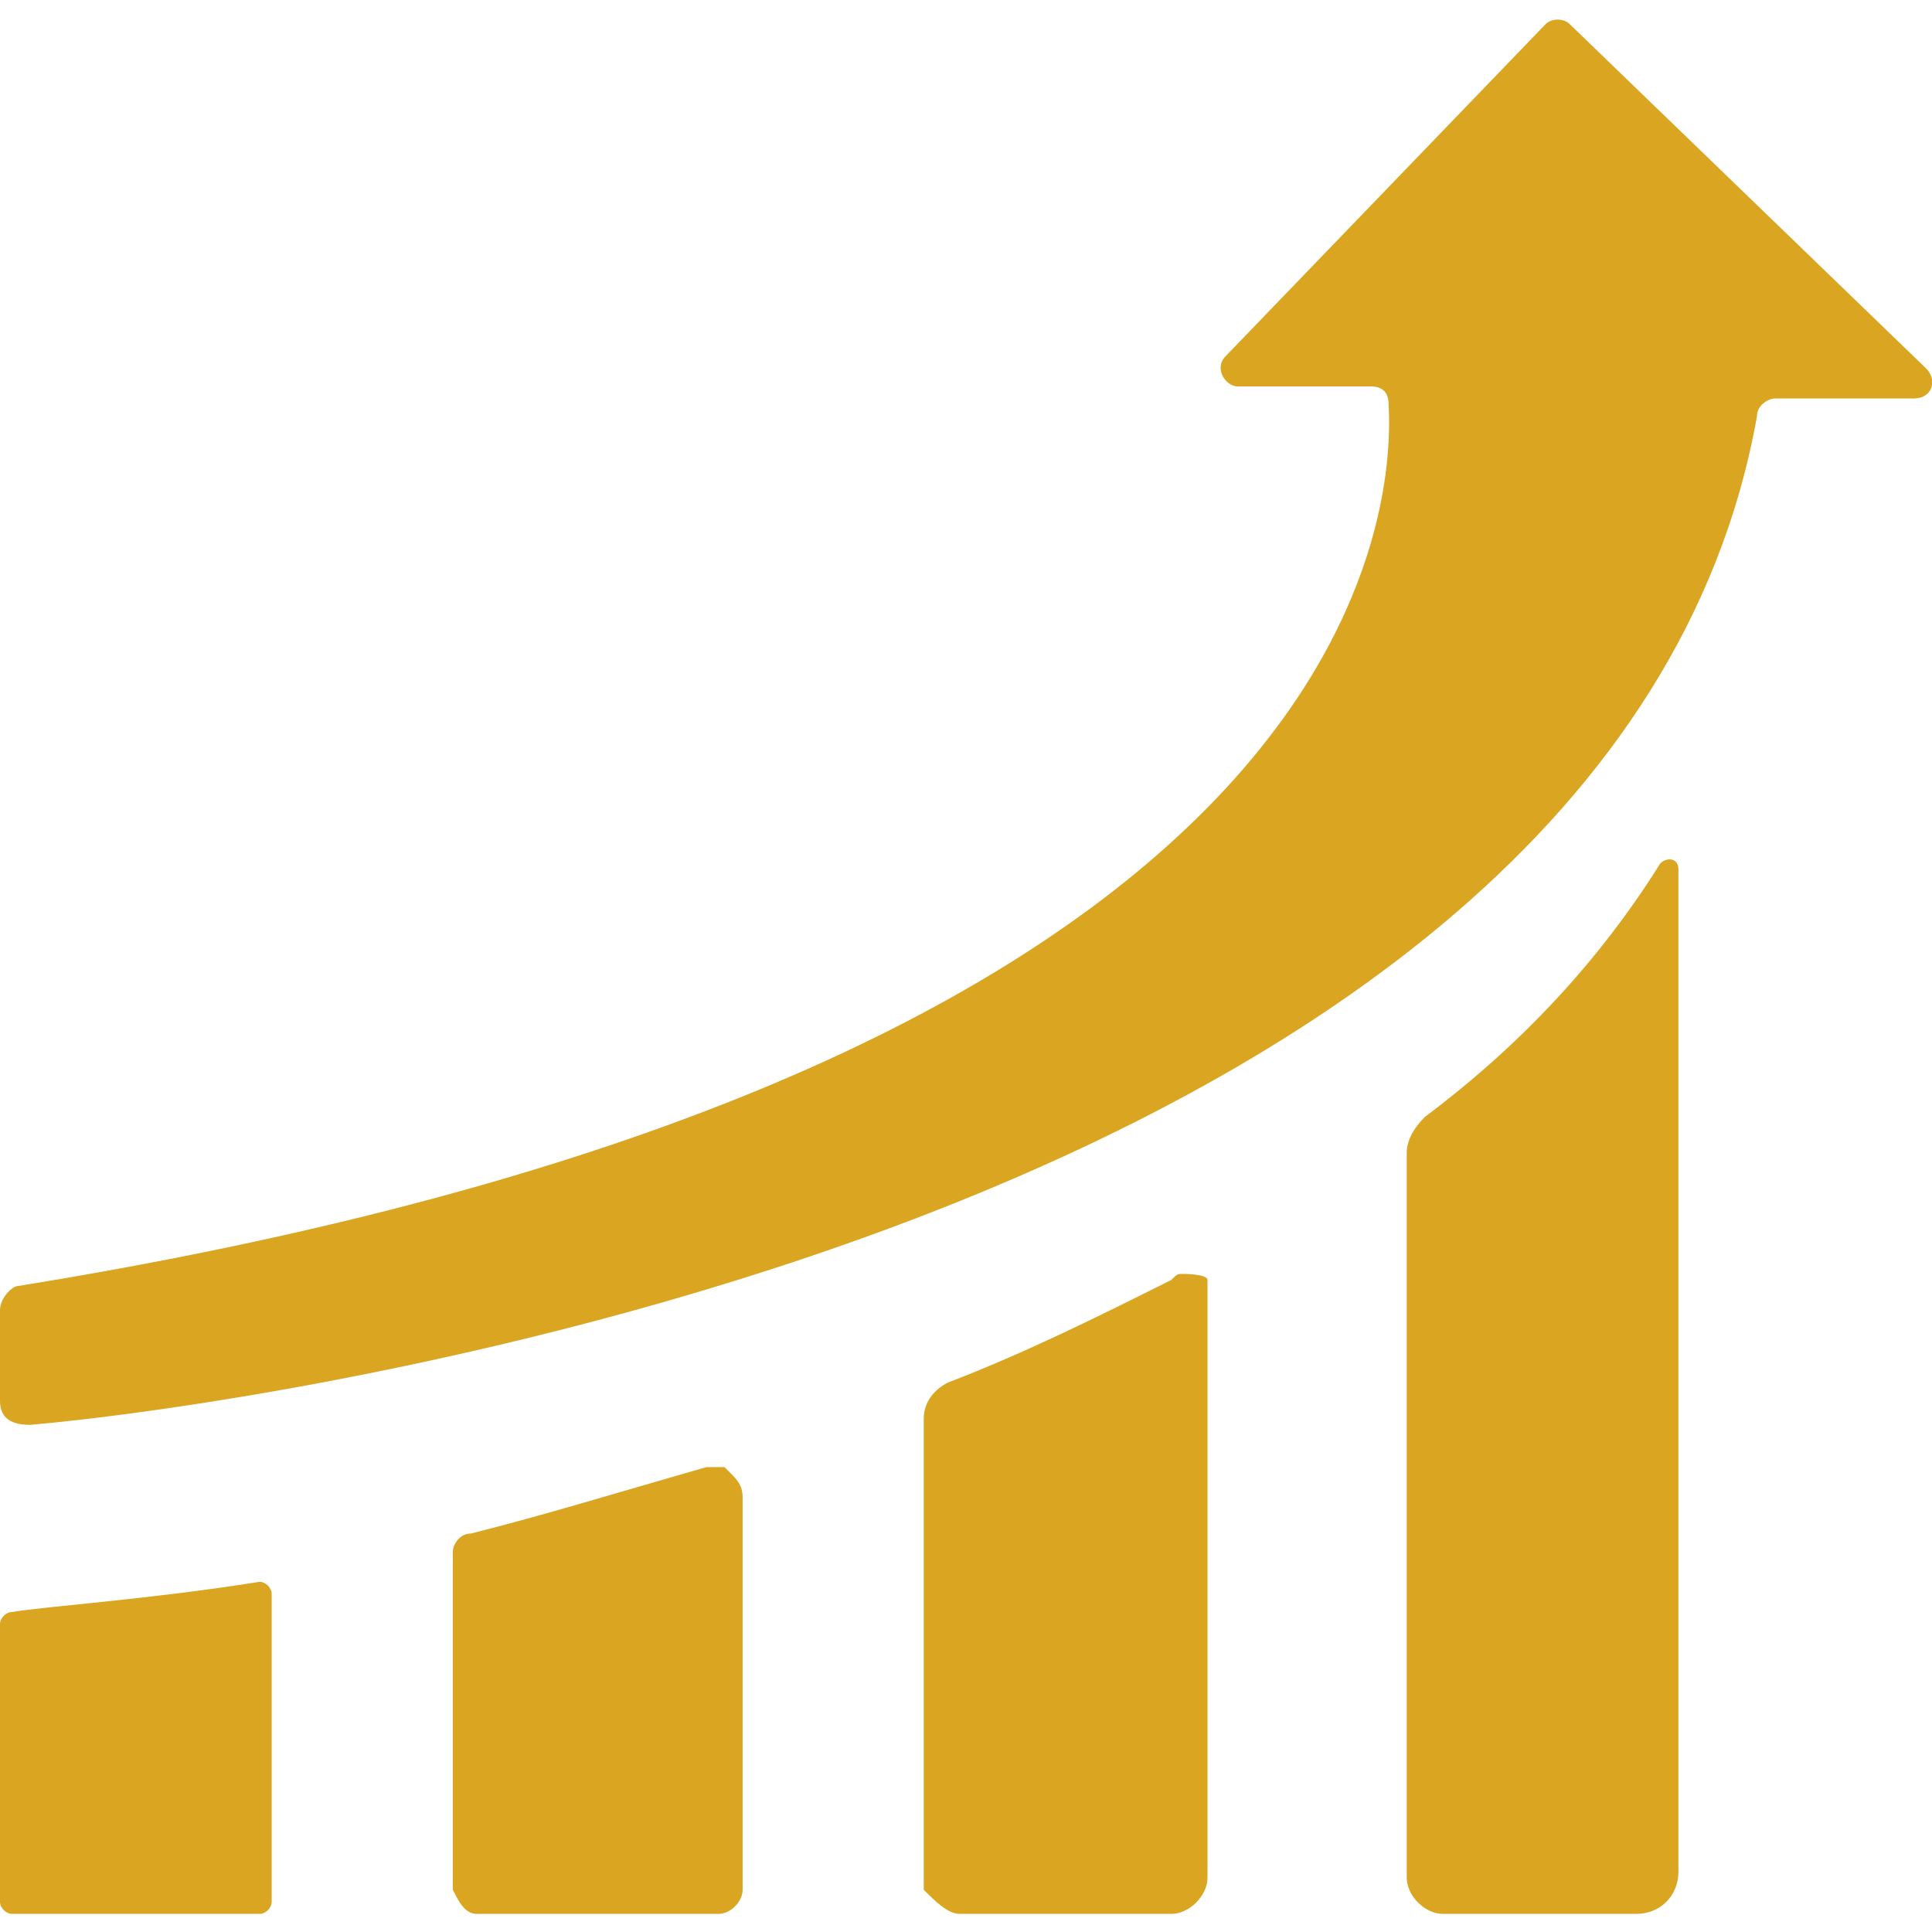 <?xml version="1.0" encoding="utf-8"?>
<!-- Generator: Adobe Illustrator 21.0.0, SVG Export Plug-In . SVG Version: 6.00 Build 0)  -->
<svg version="1.1" id="Layer_1" xmlns="http://www.w3.org/2000/svg" xmlns:xlink="http://www.w3.org/1999/xlink" x="0px" y="0px"
	 width="32px" height="32px" viewBox="0 0 32 32" style="enable-background:new 0 0 32 32;" xml:space="preserve">
<style type="text/css">
	.st0{fill:#DAA520;}
</style>
<g>
	<path class="st0" d="M0,21.7v1.5c0,0.3,0.2,0.4,0.5,0.4C4,23.3,26.7,20.3,29.1,6.9c0-0.2,0.2-0.3,0.3-0.3h2.3
		c0.3,0,0.4-0.3,0.2-0.5L26,0.4c-0.1-0.1-0.3-0.1-0.4,0l-5.3,5.5c-0.2,0.2,0,0.5,0.2,0.5h2.2c0.2,0,0.3,0.1,0.3,0.3
		c0.1,1.8-0.4,11-22.7,14.6C0.2,21.3,0,21.5,0,21.7z"/>
	<path class="st0" d="M23.3,19.1v12c0,0.3,0.3,0.6,0.6,0.6h3.2c0.4,0,0.7-0.3,0.7-0.7V14.4c0-0.2-0.2-0.2-0.3-0.1
		c-1,1.6-2.3,3-3.9,4.2C23.4,18.7,23.3,18.9,23.3,19.1z"/>
	<path class="st0" d="M7.9,31.7h4c0.2,0,0.4-0.2,0.4-0.4v-6.5c0-0.2-0.1-0.3-0.2-0.4L12,24.3c-0.1,0-0.2,0-0.3,0
		c-1.4,0.4-2.7,0.8-3.9,1.1c-0.2,0-0.3,0.2-0.3,0.3v5.6C7.6,31.5,7.7,31.7,7.9,31.7z"/>
	<path class="st0" d="M15.9,31.7h3.5c0.3,0,0.6-0.3,0.6-0.6c0,0,0-7.5,0-9.9c0-0.1-0.4-0.1-0.4-0.1c-0.1,0-0.1,0-0.2,0.1
		c-1.2,0.6-2.4,1.2-3.7,1.7c-0.2,0.1-0.4,0.3-0.4,0.6v7.8C15.5,31.5,15.7,31.7,15.9,31.7z"/>
	<path class="st0" d="M0.2,31.7h4.1c0.1,0,0.2-0.1,0.2-0.2v-5.1c0-0.1-0.1-0.2-0.2-0.2c-1.9,0.3-3.5,0.4-4.1,0.5
		c-0.1,0-0.2,0.1-0.2,0.2v4.6C0,31.6,0.1,31.7,0.2,31.7z"/>
</g>
</svg>
